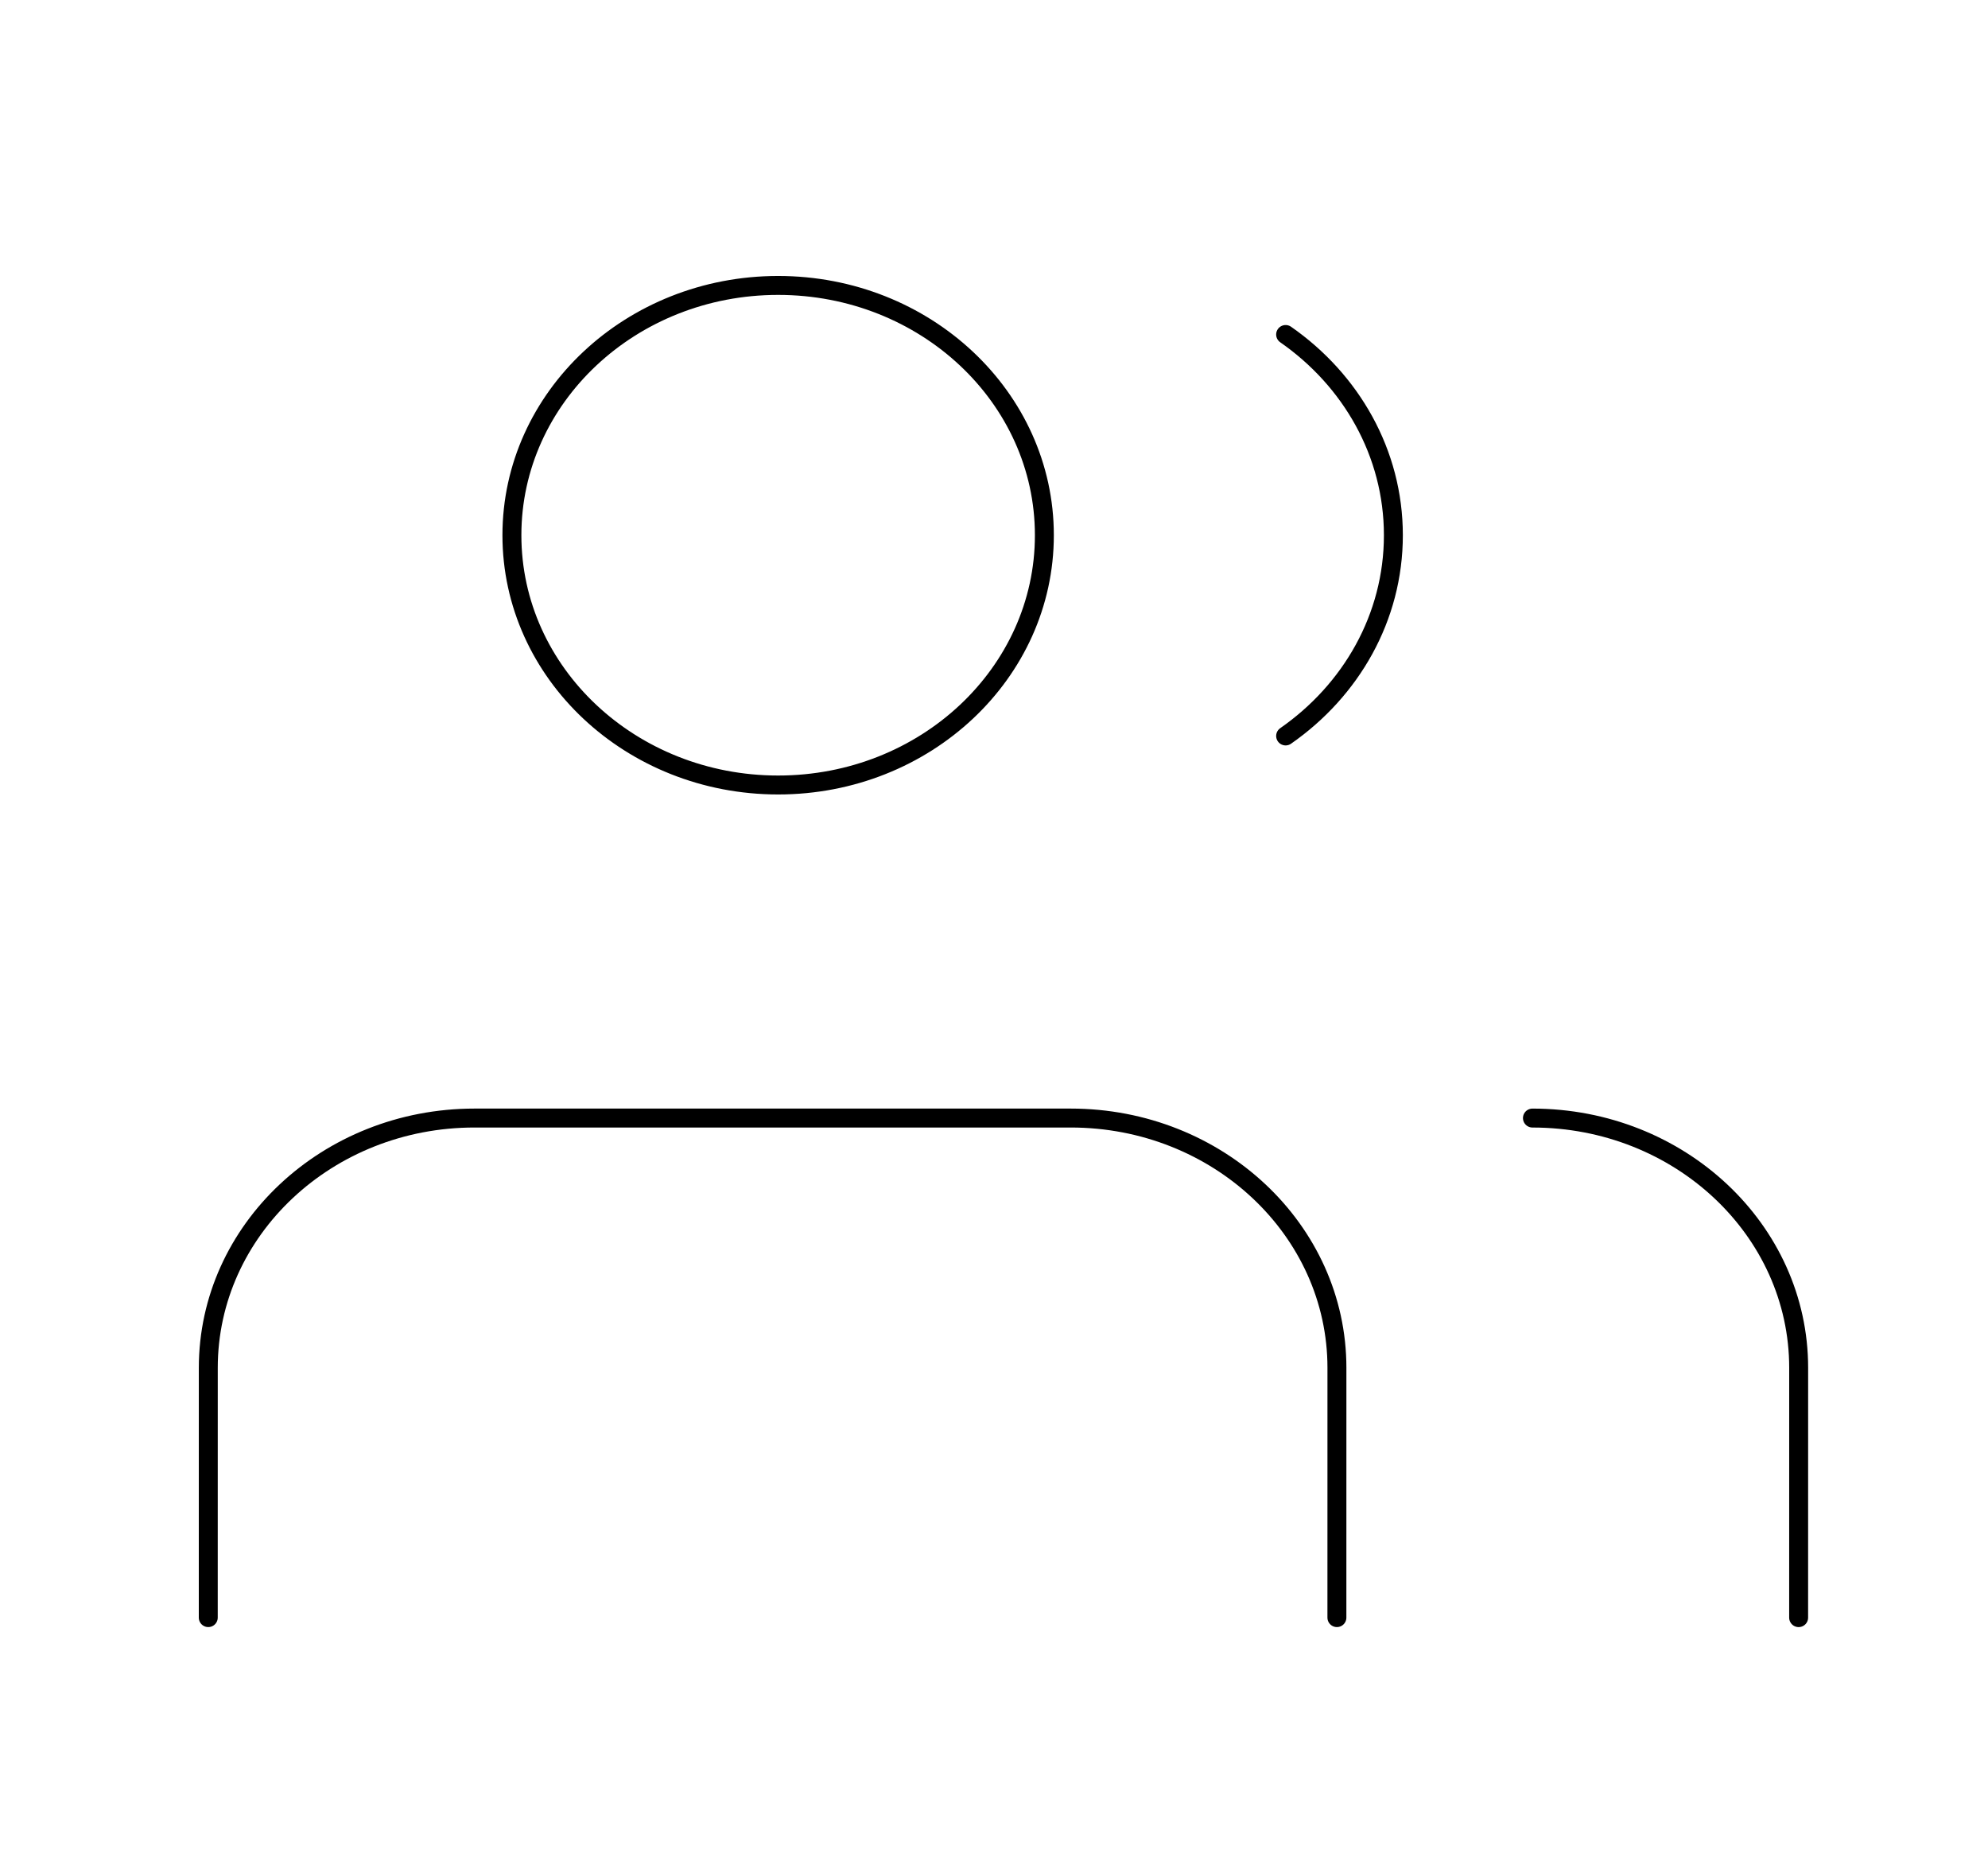 <svg width="210" height="197" viewBox="0 0 210 197" fill="none" xmlns="http://www.w3.org/2000/svg">
<g filter="url(#filter0_d_303_129)">
<path d="M140.222 168.851L140.225 142.472C140.226 127.9 127.635 116.087 112.102 116.087H49.126C33.596 116.087 21.005 127.897 21.003 142.466L21 168.851M188.997 168.853L189 142.473C189.001 127.902 176.41 116.089 160.877 116.089M134.805 33.33C141.712 38.137 146.188 45.843 146.188 54.531C146.188 63.218 141.712 70.924 134.805 75.731M109.321 54.529C109.321 69.1 96.73 80.911 81.198 80.911C65.666 80.911 53.075 69.1 53.075 54.529C53.075 39.959 65.666 28.147 81.198 28.147C96.73 28.147 109.321 39.959 109.321 54.529Z" stroke="black" stroke-width="2" stroke-linecap="round" stroke-linejoin="round"/>
</g>
<defs>
<filter id="filter0_d_303_129" x="-1" y="0" width="214" height="201" filterUnits="userSpaceOnUse" color-interpolation-filters="sRGB">
<feFlood flood-opacity="0" result="BackgroundImageFix"/>
<feColorMatrix in="SourceAlpha" type="matrix" values="0 0 0 0 0 0 0 0 0 0 0 0 0 0 0 0 0 0 127 0" result="hardAlpha"/>
<feOffset dx="1" dy="2"/>
<feGaussianBlur stdDeviation="1"/>
<feComposite in2="hardAlpha" operator="out"/>
<feColorMatrix type="matrix" values="0 0 0 0 0 0 0 0 0 0 0 0 0 0 0 0 0 0 0.25 0"/>
<feBlend mode="normal" in2="BackgroundImageFix" result="effect1_dropShadow_303_129"/>
<feBlend mode="normal" in="SourceGraphic" in2="effect1_dropShadow_303_129" result="shape"/>
</filter>
</defs>
</svg>
